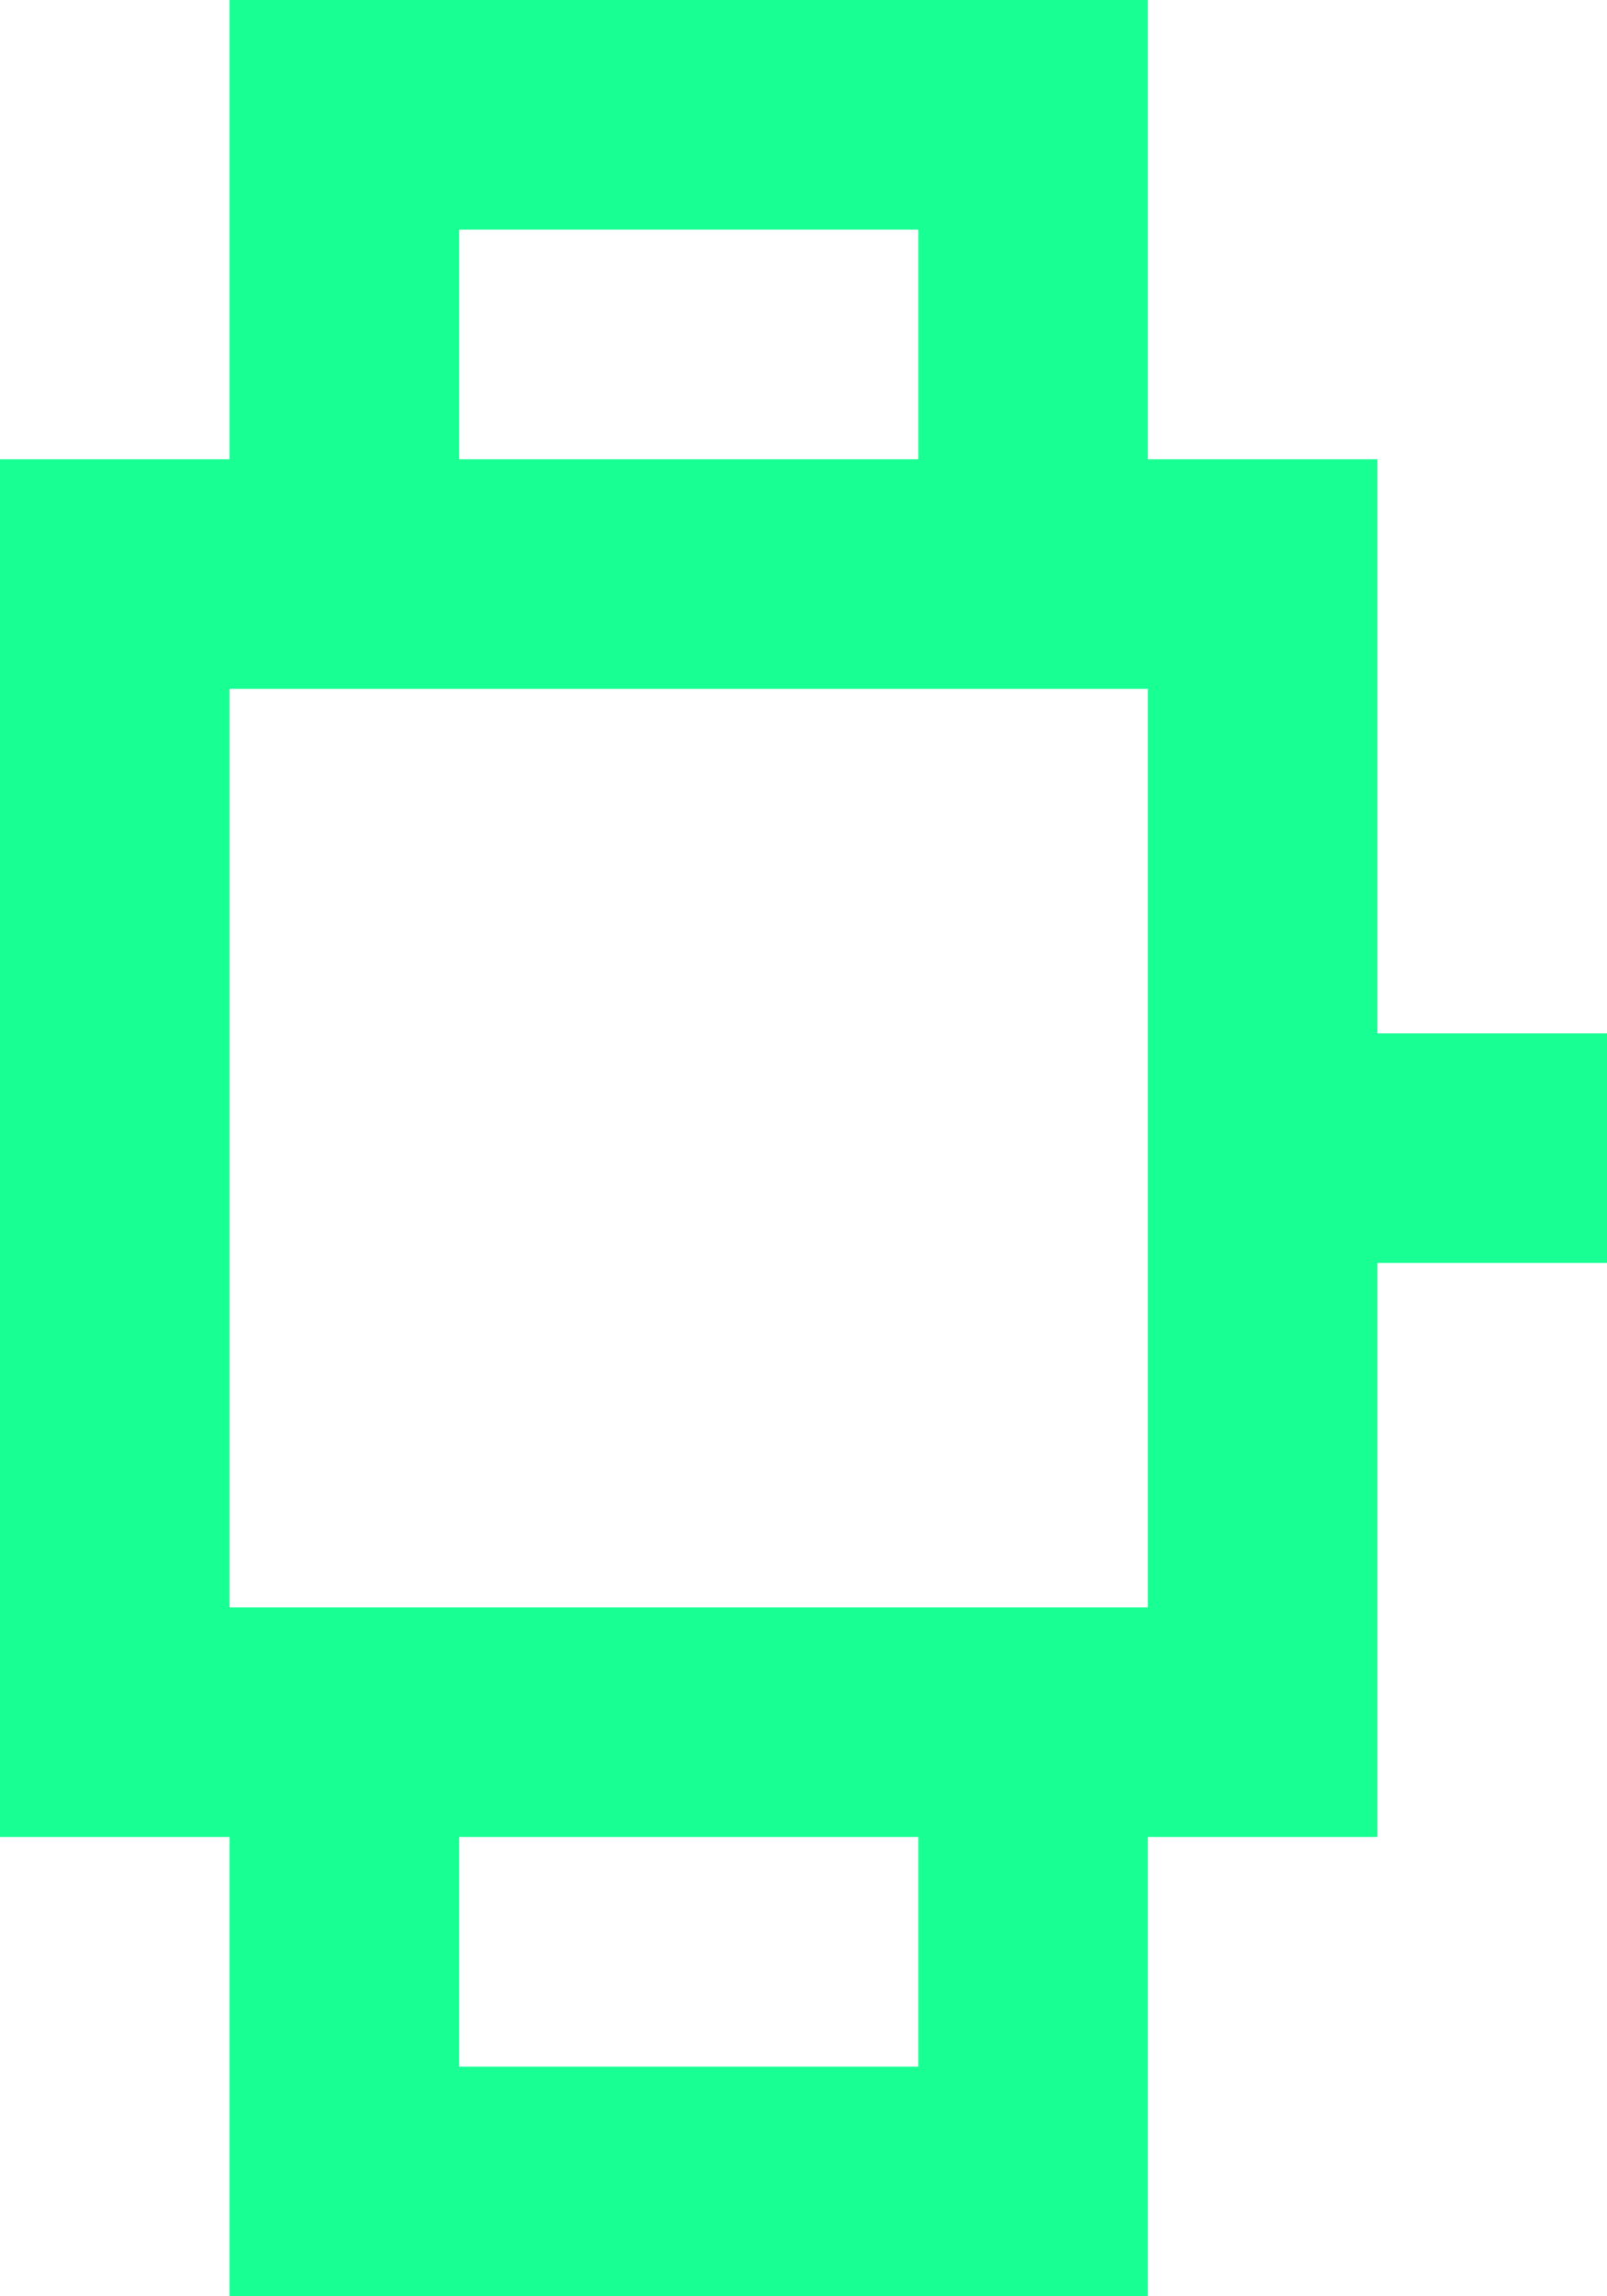 <?xml version="1.0" encoding="UTF-8" standalone="no"?>
<svg width="14px" height="20px" viewBox="0 0 14 20" version="1.1" xmlns="http://www.w3.org/2000/svg" xmlns:xlink="http://www.w3.org/1999/xlink">
    <!-- Generator: Sketch 3.8.1 (29687) - http://www.bohemiancoding.com/sketch -->
    <title>watch [#1198]</title>
    <desc>Created with Sketch.</desc>
    <defs></defs>
    <g id="Page-1" stroke="none" stroke-width="1" fill="none" fill-rule="evenodd">
        <g id="Dribbble-Dark-Preview" transform="translate(-223, -2799)" fill="#18FF94">
            <g id="icons" transform="translate(56, 160)">
                <path d="M169,2653 L177,2653 L177,2645 L169,2645 L169,2653 Z M171,2657 L175,2657 L175,2655 L171,2655 L171,2657 Z M171,2643 L175,2643 L175,2641 L171,2641 L171,2643 Z M179,2648 L179,2643 L177,2643 L177,2639 L169,2639 L169,2643 L167,2643 L167,2655 L169,2655 L169,2659 L177,2659 L177,2655 L179,2655 L179,2650 L181,2650 L181,2648 L179,2648 Z" id="watch-[#1198]"></path>
            </g>
        </g>
    </g>
</svg>